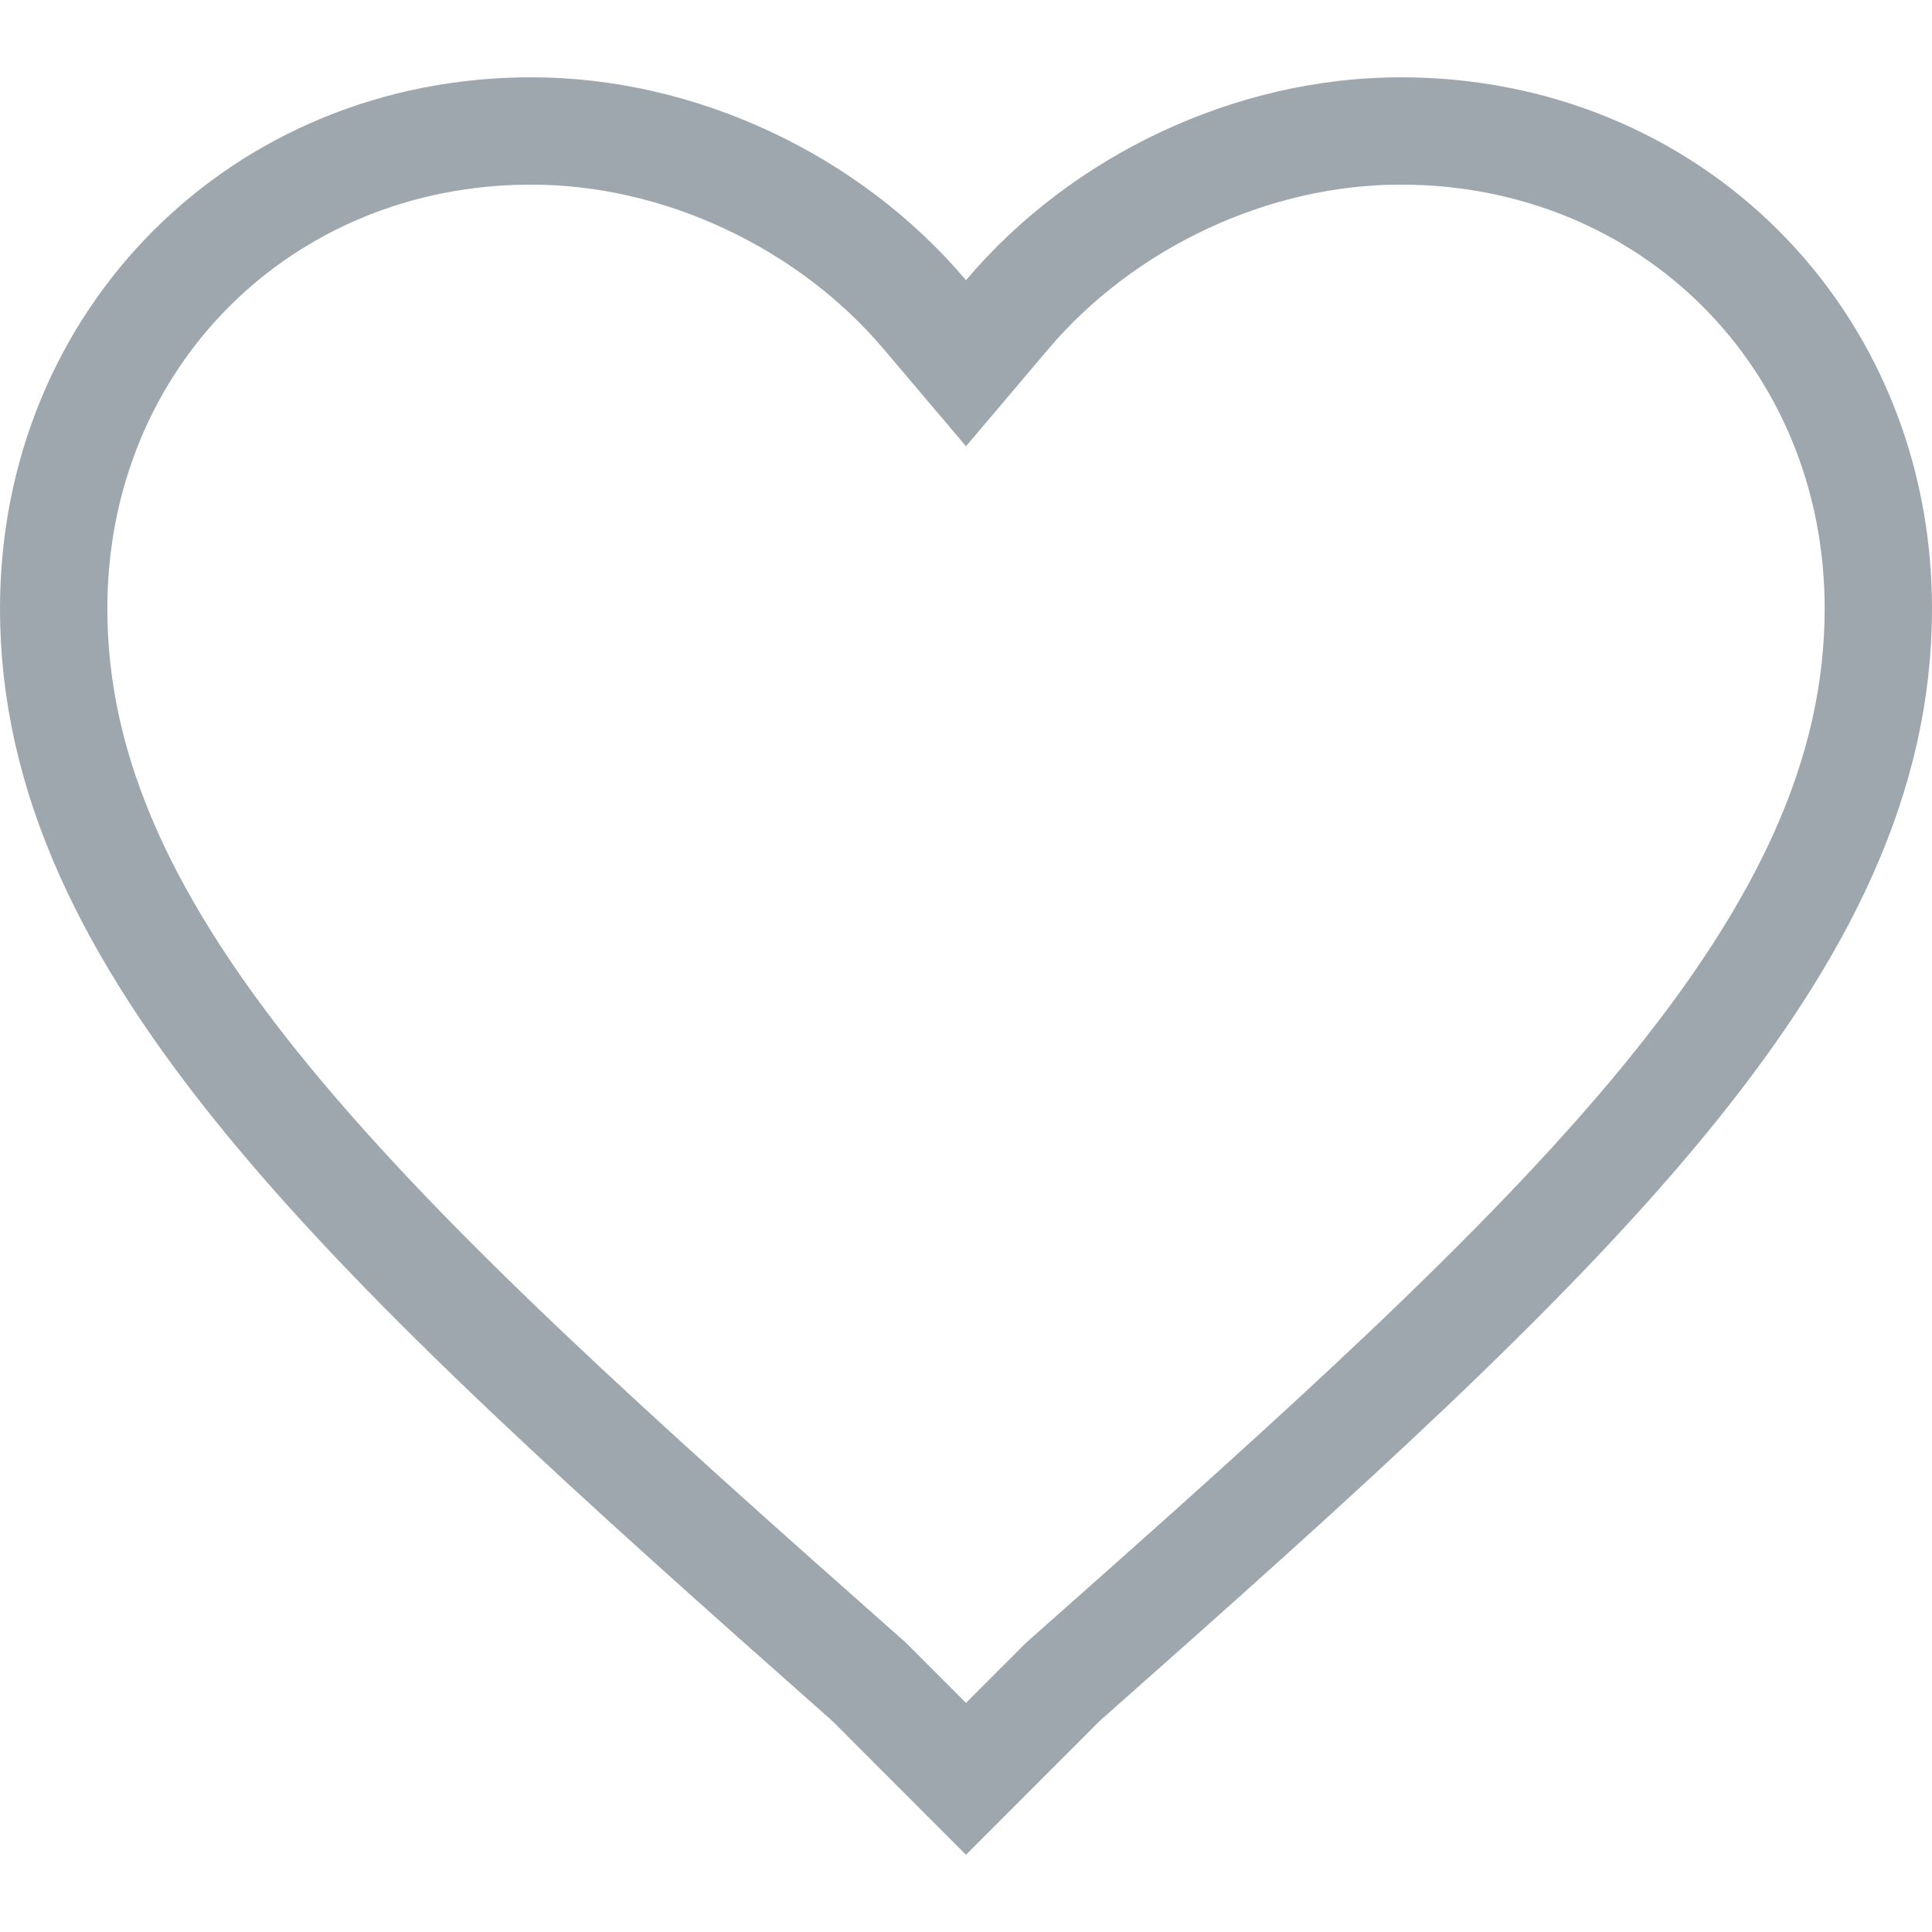 <svg width="18" height="18" viewBox="0 0 18 18" fill="none" xmlns="http://www.w3.org/2000/svg">
<g clip-path="url(#clip0_1_966)">
<path d="M9.906 15.666L9 16.573L8.094 15.666L8.083 15.656L8.071 15.646C5.723 13.568 3.821 11.863 2.501 10.258C1.187 8.659 0.5 7.216 0.5 5.67C0.5 3.156 2.436 1.22 4.95 1.22C6.331 1.22 7.722 1.873 8.618 2.933L9 3.384L9.382 2.933C10.278 1.873 11.669 1.22 13.05 1.22C15.564 1.22 17.5 3.156 17.5 5.67C17.5 7.216 16.813 8.659 15.499 10.258C14.179 11.863 12.277 13.568 9.929 15.646L9.917 15.656L9.906 15.666Z" stroke="#9DA7AD"/>
</g>
<defs>
<clipPath id="clip0_1_966">
<rect width="18" height="18" fill="white"/>
</clipPath>
</defs>
</svg>
